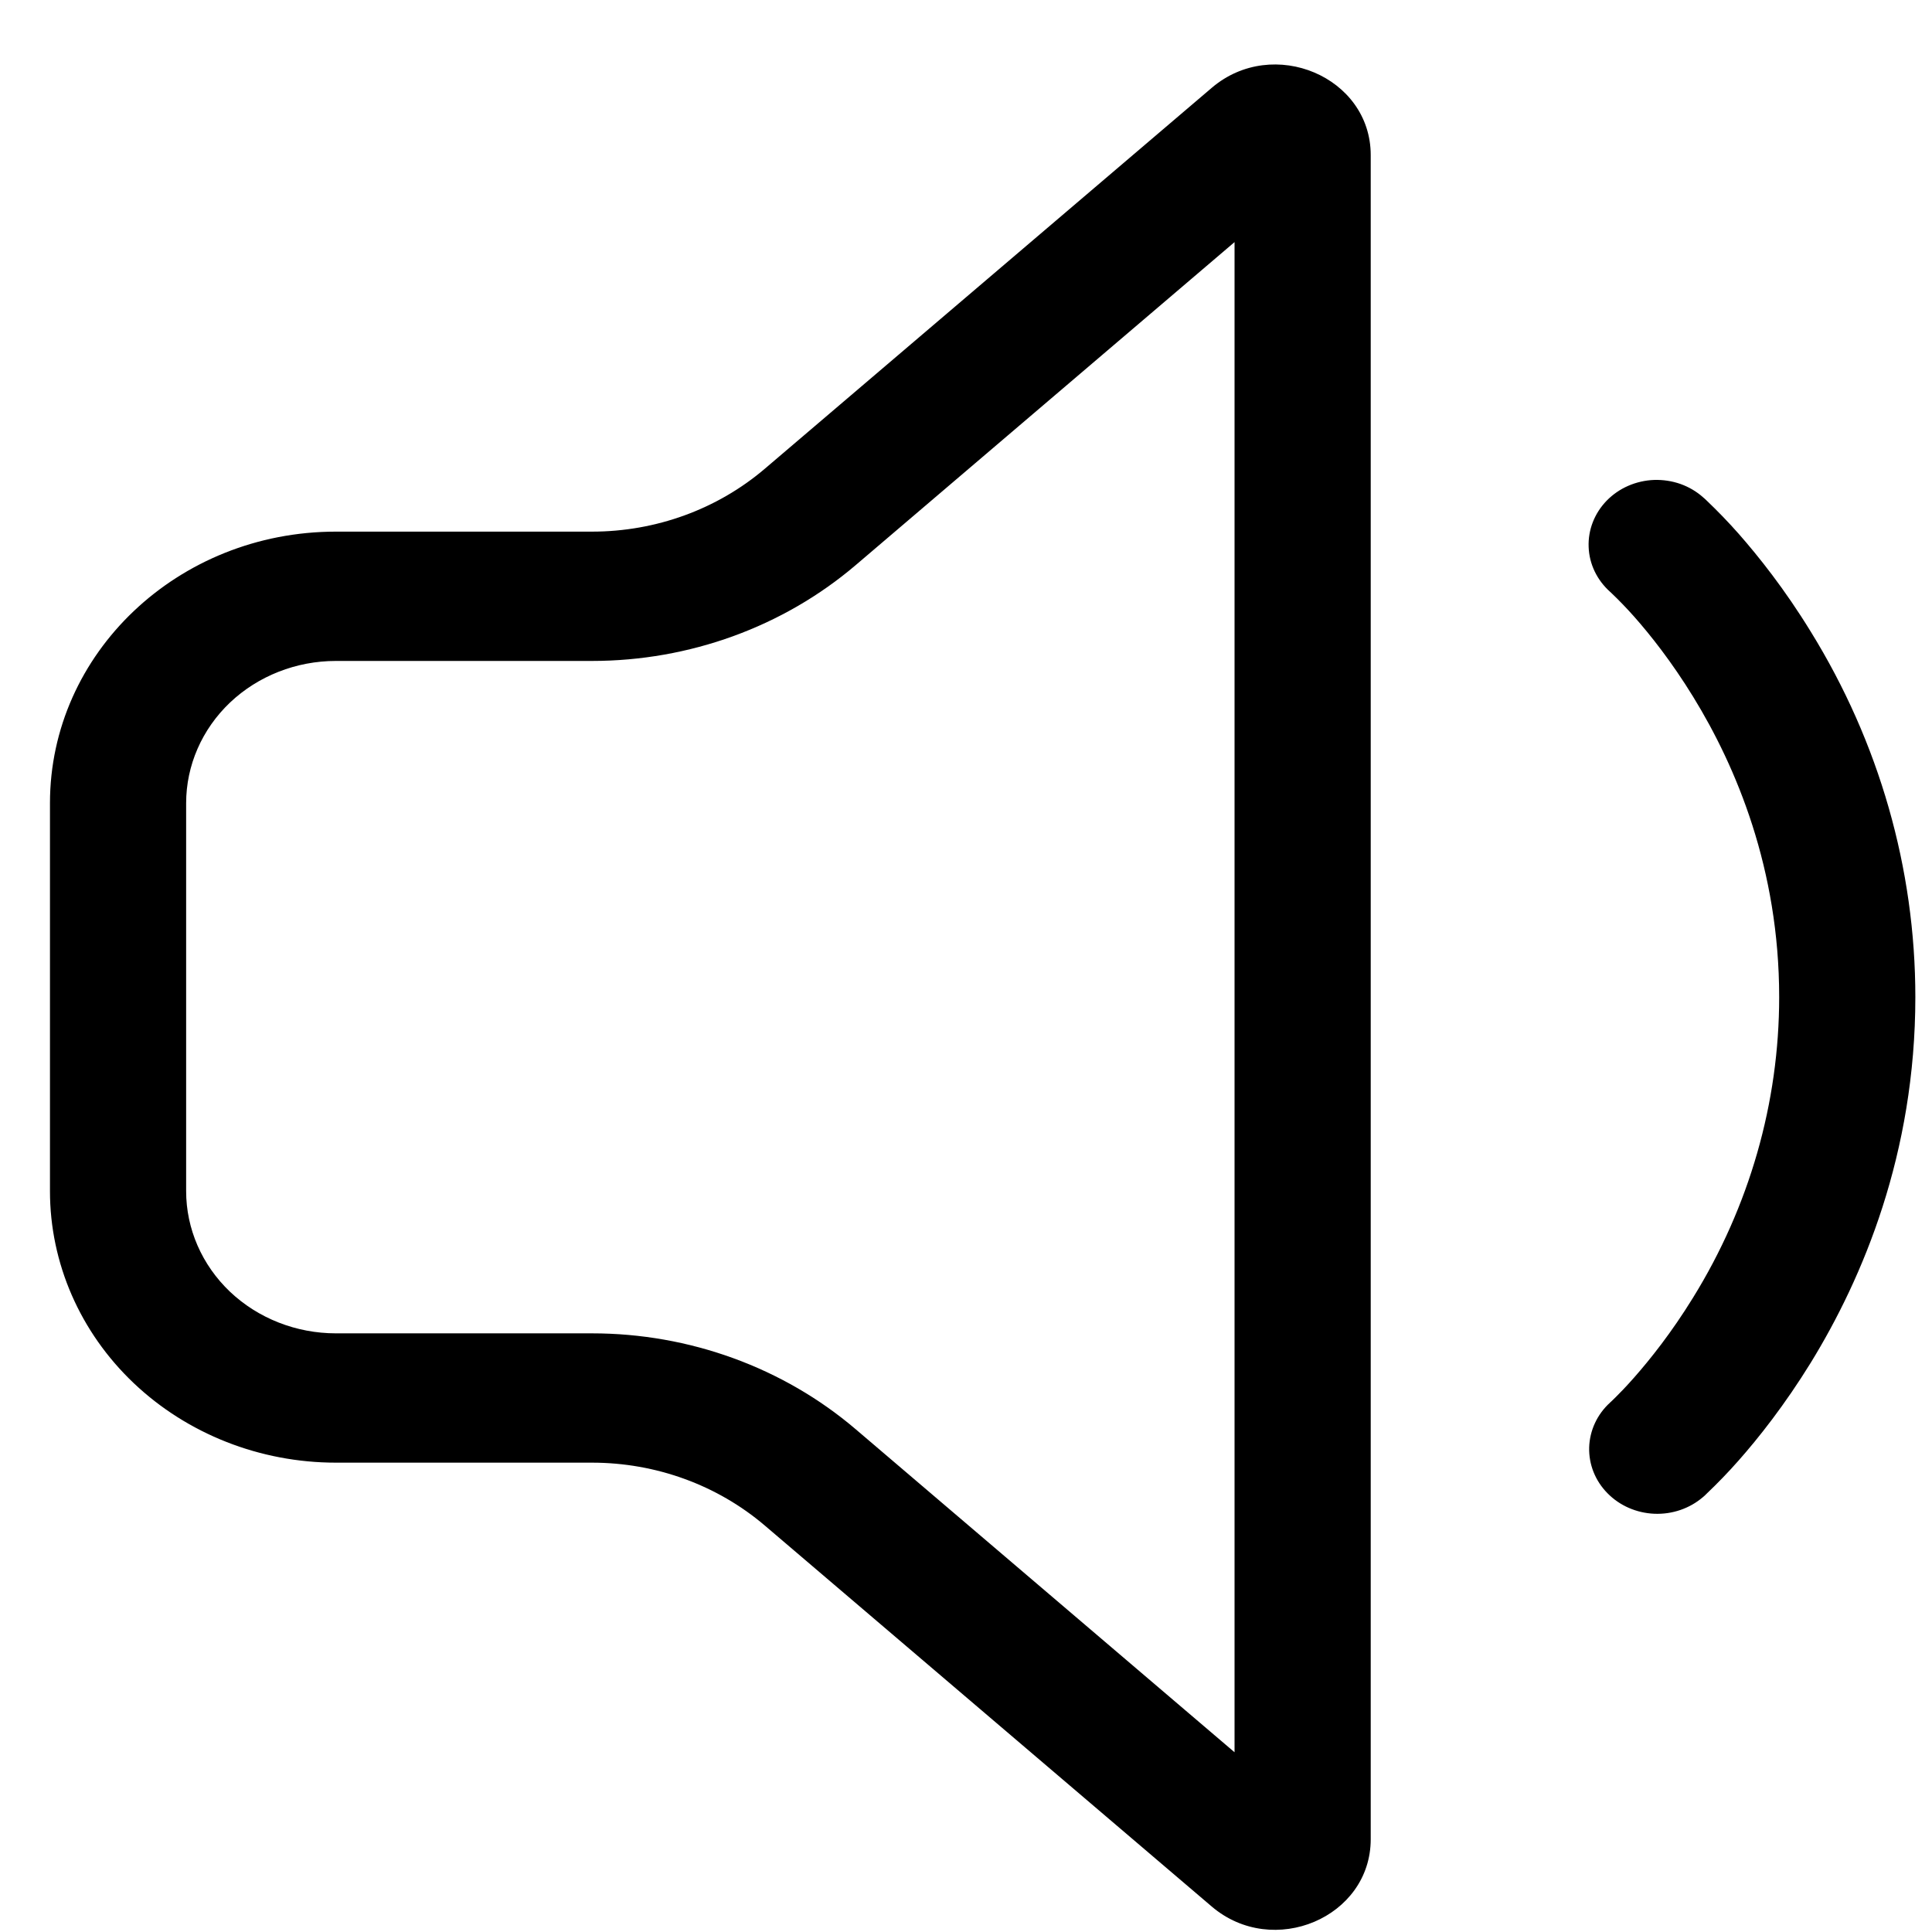 <svg width="29" height="29" viewBox="0 0 29 29" fill="none" xmlns="http://www.w3.org/2000/svg">
<path d="M18.189 1.318C19.11 0.533 20.575 1.153 20.575 2.328V27.607C20.575 28.782 19.11 29.402 18.189 28.618L11.48 22.899C10.767 22.291 9.844 21.955 8.886 21.955H5.042C3.904 21.955 2.812 21.525 2.007 20.761C1.202 19.997 0.75 18.96 0.75 17.879V12.056C0.75 9.805 2.671 7.98 5.042 7.98H8.886C9.844 7.98 10.767 7.644 11.48 7.036L18.189 1.318ZM18.531 3.634L12.845 8.482C11.757 9.409 10.347 9.921 8.886 9.921H5.042C4.446 9.921 3.874 10.146 3.452 10.546C3.031 10.947 2.794 11.49 2.794 12.056V17.879C2.794 18.445 3.031 18.988 3.452 19.389C3.874 19.789 4.446 20.014 5.042 20.014H8.886C10.348 20.014 11.758 20.527 12.845 21.454L18.531 26.302V3.634ZM24.118 7.514C24.209 7.421 24.319 7.345 24.441 7.292C24.563 7.239 24.695 7.209 24.829 7.204C24.963 7.2 25.097 7.22 25.223 7.264C25.349 7.309 25.464 7.376 25.562 7.463L25.563 7.465L25.565 7.466L25.569 7.47L25.581 7.479L25.615 7.511C25.783 7.671 25.944 7.838 26.097 8.011C26.395 8.35 26.789 8.843 27.18 9.481C28.208 11.145 28.75 13.039 28.75 14.967C28.75 17.314 27.963 19.18 27.18 20.455C26.788 21.091 26.395 21.586 26.096 21.924C25.943 22.098 25.782 22.264 25.614 22.424L25.599 22.439L25.581 22.456L25.569 22.466L25.565 22.47L25.563 22.472H25.562C25.363 22.643 25.101 22.733 24.833 22.722C24.565 22.711 24.312 22.601 24.129 22.414C23.945 22.228 23.847 21.981 23.854 21.726C23.862 21.471 23.974 21.229 24.168 21.053L24.169 21.051L24.183 21.039C24.196 21.025 24.22 21.004 24.252 20.972C24.316 20.909 24.412 20.81 24.53 20.676C24.767 20.407 25.09 20.004 25.414 19.477C26.259 18.11 26.706 16.553 26.706 14.967C26.706 13.044 26.063 11.513 25.415 10.459C25.091 9.931 24.769 9.527 24.532 9.259C24.421 9.134 24.305 9.013 24.183 8.897L24.169 8.884L24.17 8.885C23.972 8.709 23.855 8.467 23.846 8.21C23.836 7.953 23.934 7.703 24.118 7.514ZM25.562 7.463L25.615 7.511C25.596 7.497 25.578 7.481 25.562 7.463Z" fill="black"/>
</svg>
